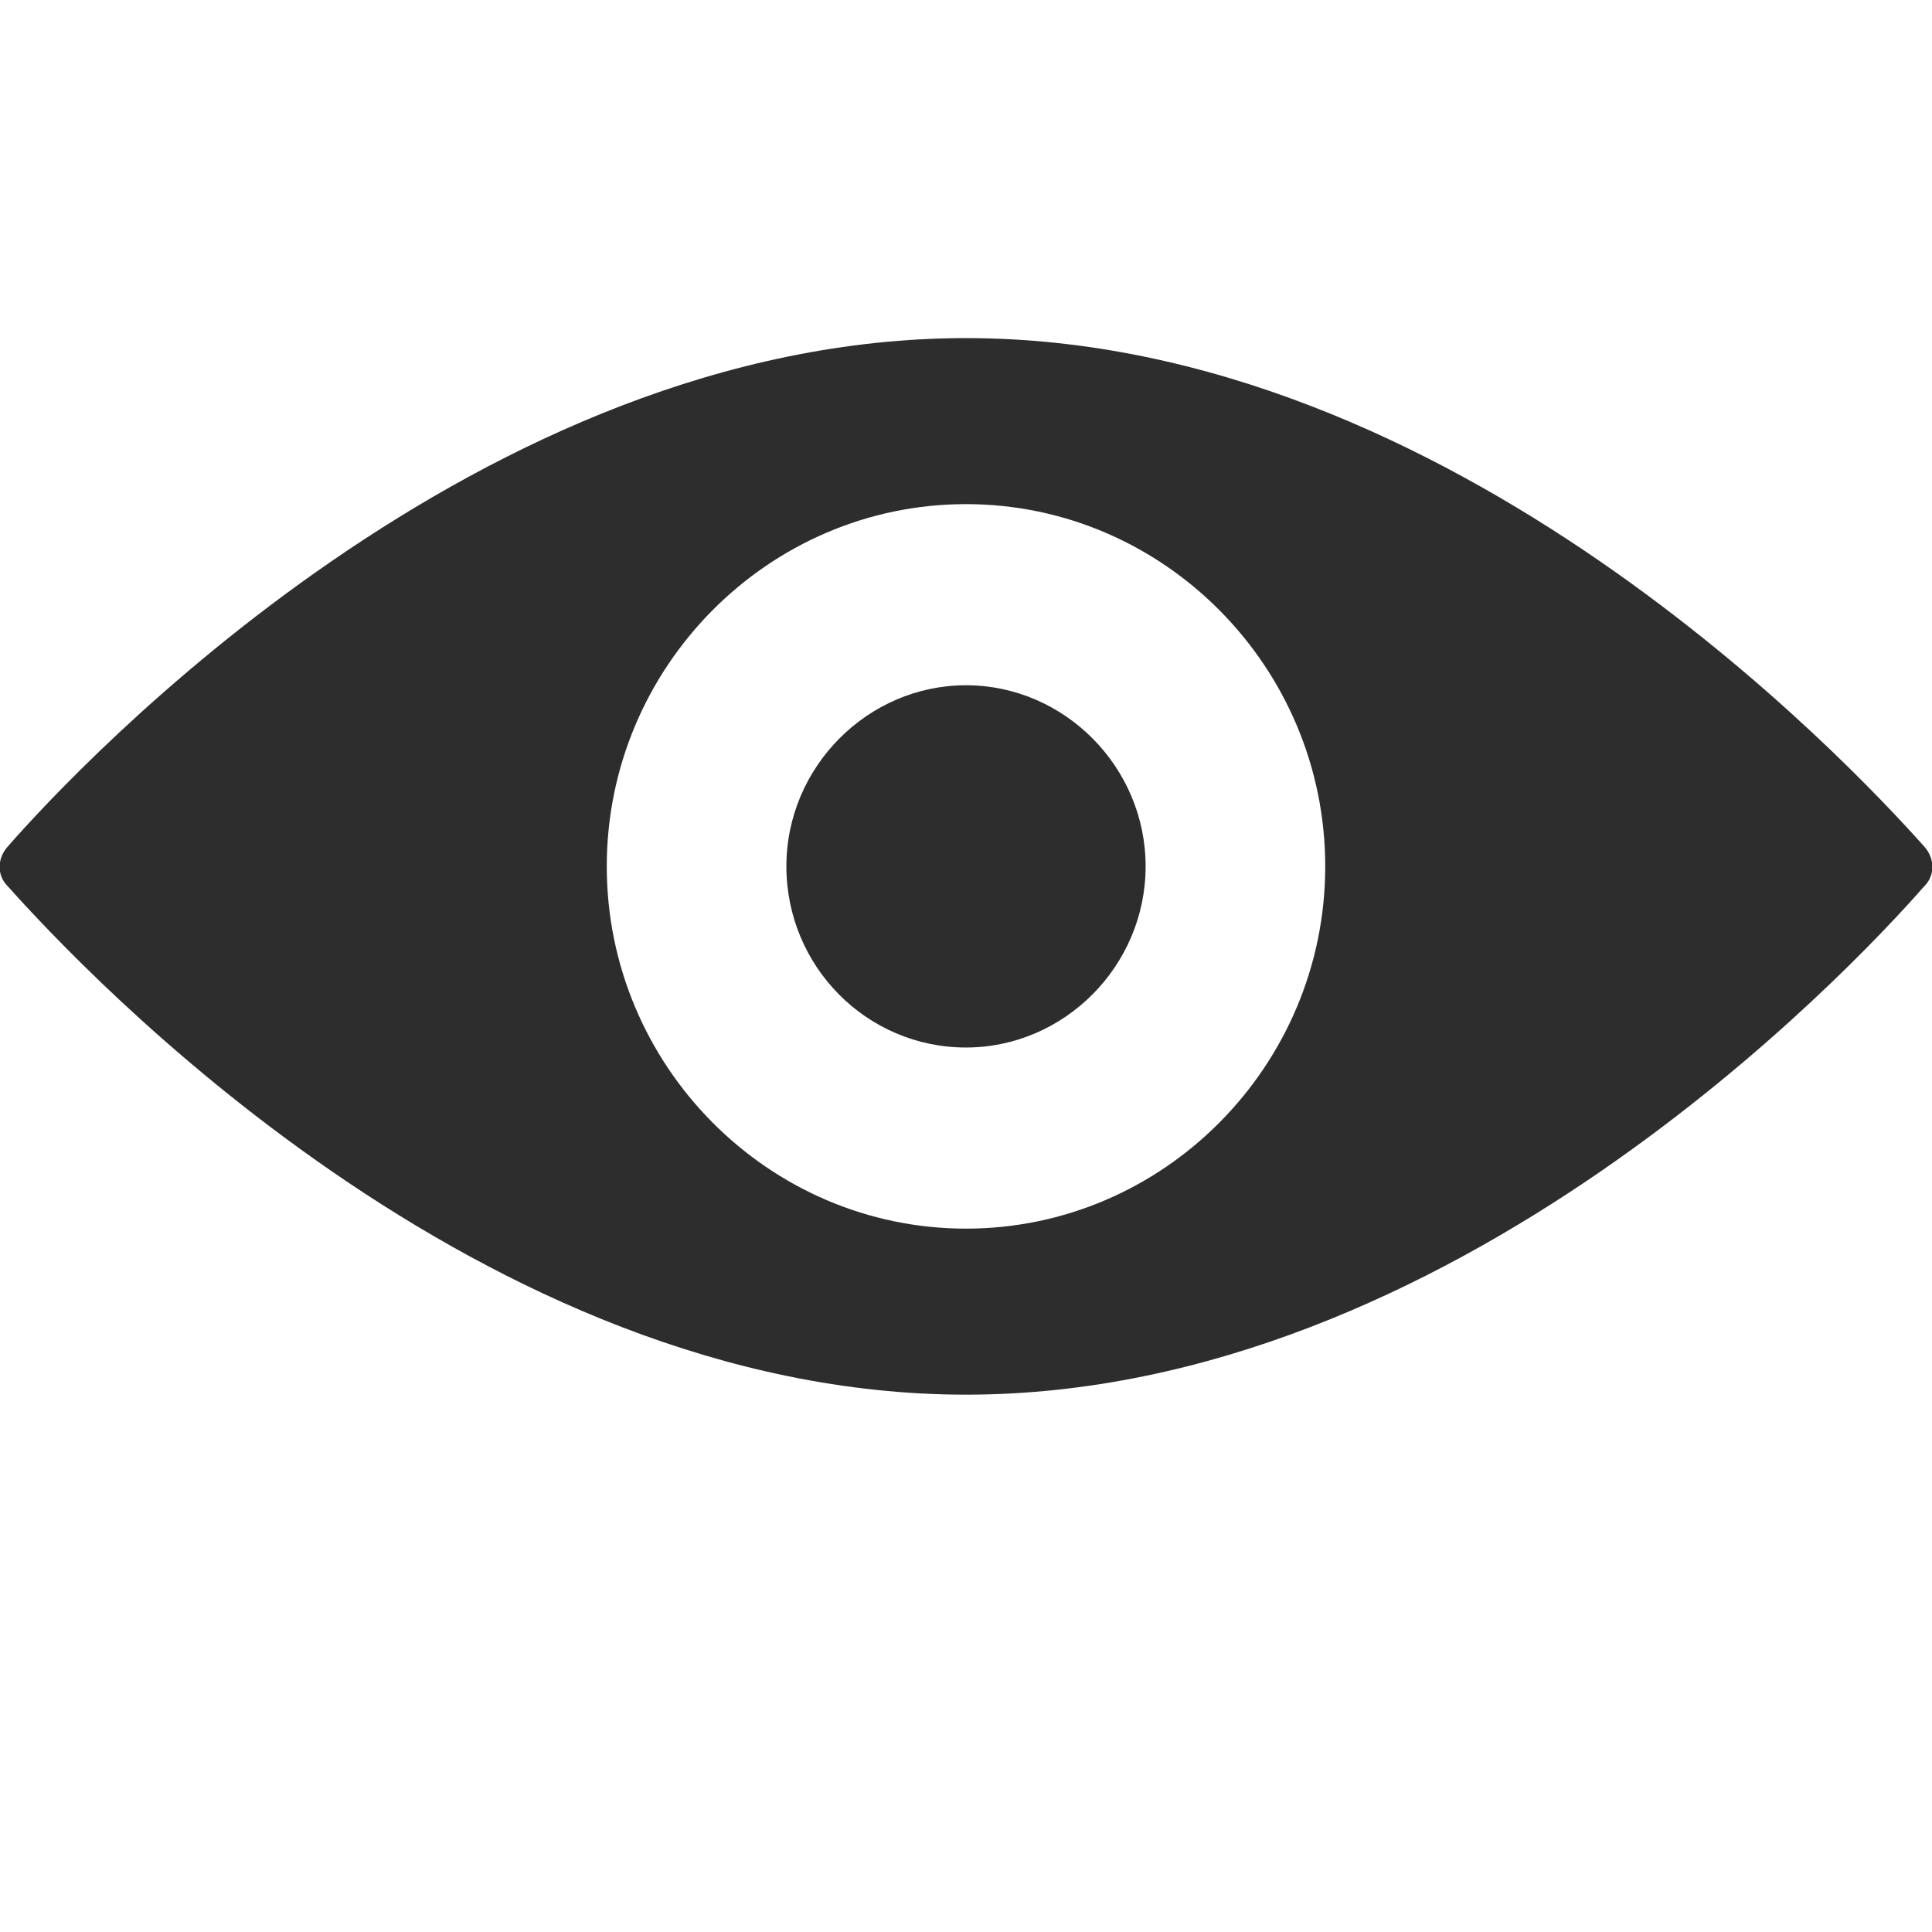 <?xml version="1.0" encoding="utf-8"?>
<!-- Generator: Adobe Illustrator 18.1.0, SVG Export Plug-In . SVG Version: 6.00 Build 0)  -->
<svg version="1.1" baseProfile="tiny" id="Layer_1" xmlns="http://www.w3.org/2000/svg" xmlns:xlink="http://www.w3.org/1999/xlink"
	 x="0px" y="0px" viewBox="0 0 128 128" xml:space="preserve">
<g>
	<path fill="#2D2D2D" d="M127.5,56.1c-5-5.6-31.3-33.7-63.5-33.7c-32.2,0-58.6,28.1-63.5,33.7c-0.7,0.8-0.7,1.9,0,2.6
		c5,5.6,31.3,33.7,63.5,33.7c32.2,0,58.6-28.1,63.5-33.7C128.2,58,128.2,56.9,127.5,56.1z M64,81.4c-13.1,0-23.8-10.8-23.8-24
		s10.7-24,23.8-24s23.8,10.8,23.8,24S77.1,81.4,64,81.4z"/>
	<path fill="#2D2D2D" d="M64,45.4c-6.5,0-11.9,5.4-11.9,12c0,6.6,5.3,12,11.9,12c6.5,0,11.9-5.4,11.9-12
		C75.9,50.8,70.5,45.4,64,45.4z"/>
</g>
</svg>
